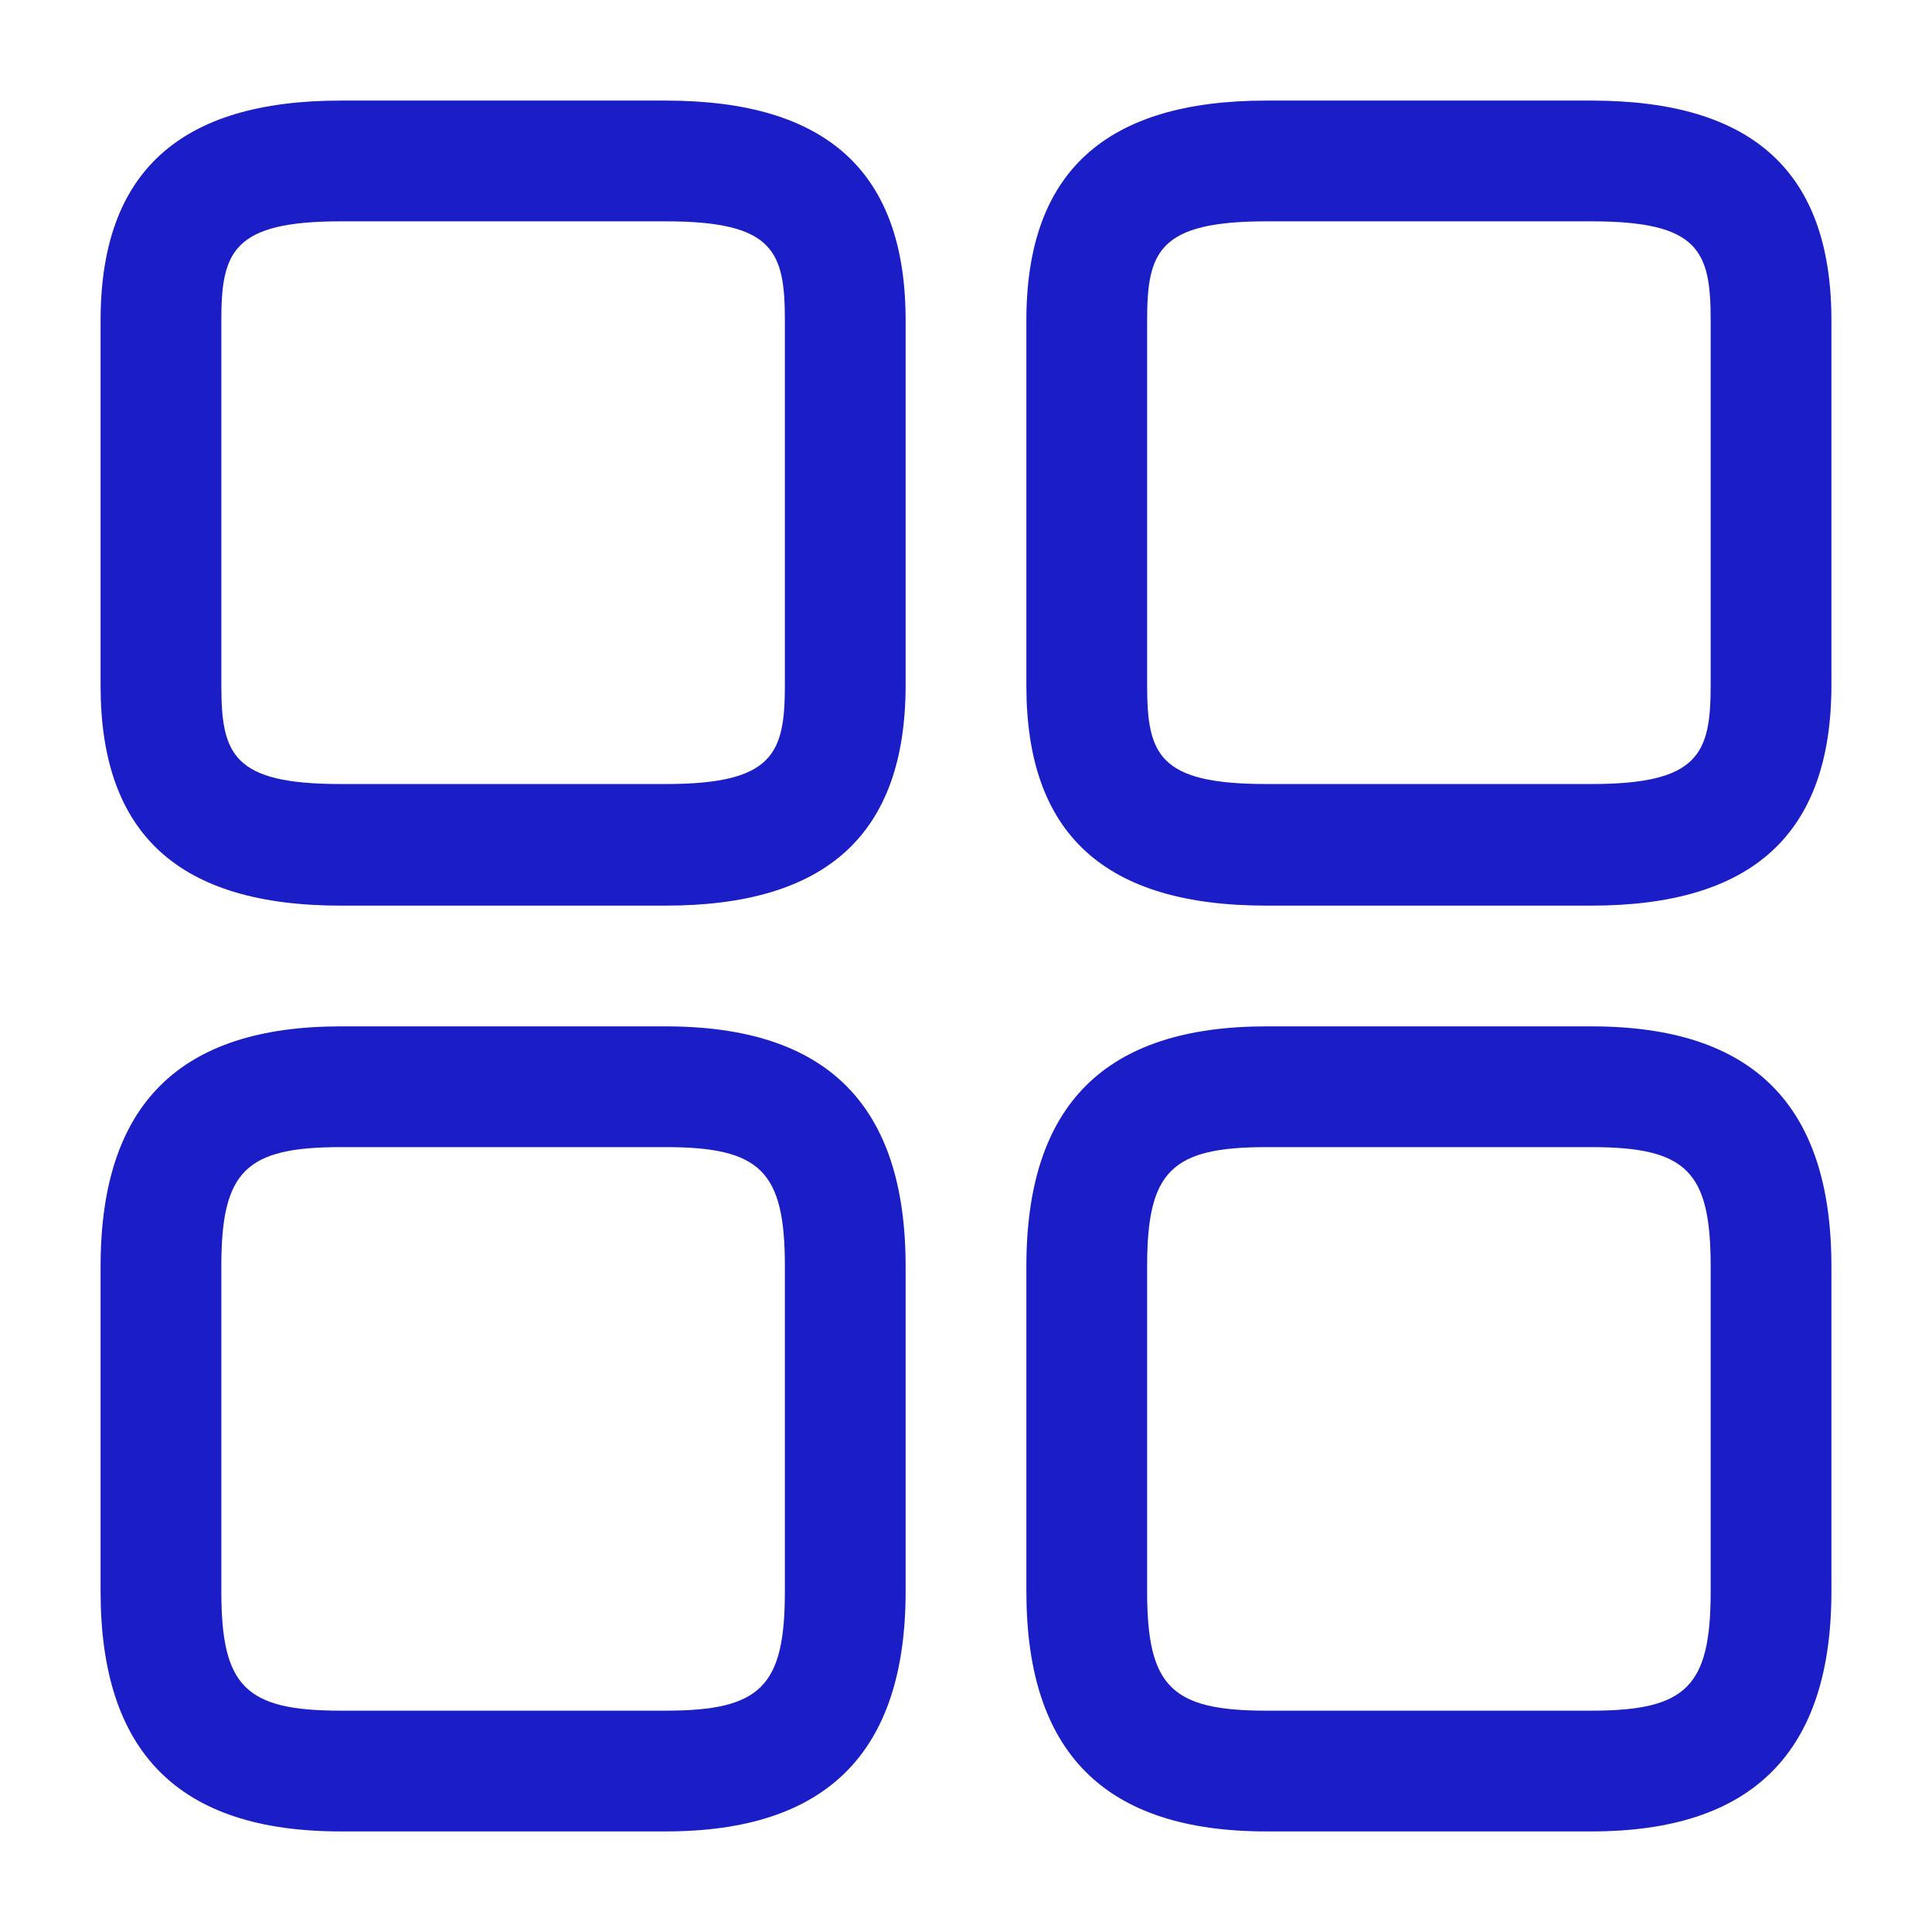 <?xml version="1.0" encoding="UTF-8"?>
<svg width="16px" height="16px" viewBox="0 0 16 16" version="1.1" xmlns="http://www.w3.org/2000/svg" xmlns:xlink="http://www.w3.org/1999/xlink">
    <title>Dashboard@1x</title>
    <g id="Page-1" stroke="none" stroke-width="1" fill="none" fill-rule="evenodd">
        <g id="Artboard" transform="translate(-62, -54)">
            <g id="Dashboard" transform="translate(62, 54)">
                <path d="M10.487,7.5 C9.147,7.5 8.5,6.907 8.5,5.68 L8.5,2.653 C8.5,1.427 9.153,0.833 10.487,0.833 L13.18,0.833 C14.52,0.833 15.167,1.427 15.167,2.653 L15.167,5.673 C15.167,6.907 14.513,7.5 13.18,7.5 L10.487,7.5 Z M9.5,2.653 L9.5,5.673 C9.5,6.247 9.593,6.493 10.487,6.493 L13.18,6.493 C14.073,6.493 14.167,6.24 14.167,5.673 L14.167,2.653 C14.167,2.08 14.073,1.833 13.18,1.833 L10.487,1.833 C9.593,1.833 9.5,2.087 9.5,2.653 Z" id="Vector" fill="#1B1DC7"></path>
                <path d="M10.487,15.167 C9.147,15.167 8.5,14.513 8.5,13.18 L8.5,10.487 C8.5,9.147 9.153,8.5 10.487,8.5 L13.18,8.5 C14.52,8.5 15.167,9.153 15.167,10.487 L15.167,13.18 C15.167,14.513 14.513,15.167 13.18,15.167 L10.487,15.167 Z M9.5,10.487 L9.5,13.18 C9.5,13.967 9.7,14.167 10.487,14.167 L13.18,14.167 C13.967,14.167 14.167,13.967 14.167,13.18 L14.167,10.487 C14.167,9.7 13.967,9.5 13.18,9.5 L10.487,9.5 C9.7,9.5 9.5,9.7 9.5,10.487 Z" id="Vector" fill="#1B1DC7"></path>
                <path d="M2.82,7.5 C1.48,7.5 0.833,6.907 0.833,5.68 L0.833,2.653 C0.833,1.427 1.487,0.833 2.82,0.833 L5.513,0.833 C6.853,0.833 7.5,1.427 7.5,2.653 L7.5,5.673 C7.5,6.907 6.847,7.5 5.513,7.5 L2.82,7.5 Z M1.833,2.653 L1.833,5.673 C1.833,6.247 1.927,6.493 2.82,6.493 L5.513,6.493 C6.407,6.493 6.5,6.24 6.5,5.673 L6.5,2.653 C6.5,2.08 6.407,1.833 5.513,1.833 L2.82,1.833 C1.927,1.833 1.833,2.087 1.833,2.653 Z" id="Vector" fill="#1B1DC7"></path>
                <path d="M2.82,15.167 C1.48,15.167 0.833,14.513 0.833,13.18 L0.833,10.487 C0.833,9.147 1.487,8.5 2.82,8.5 L5.513,8.5 C6.853,8.5 7.5,9.153 7.5,10.487 L7.5,13.18 C7.5,14.513 6.847,15.167 5.513,15.167 L2.82,15.167 Z M1.833,10.487 L1.833,13.18 C1.833,13.967 2.033,14.167 2.82,14.167 L5.513,14.167 C6.3,14.167 6.5,13.967 6.5,13.18 L6.5,10.487 C6.5,9.7 6.3,9.5 5.513,9.5 L2.82,9.5 C2.033,9.5 1.833,9.7 1.833,10.487 Z" id="Vector" fill="#1B1DC7"></path>
                <path d="M16,0 L16,16 L0,16 L0,0 L16,0 Z" id="Vector" opacity="0"></path>
            </g>
        </g>
    </g>
</svg>